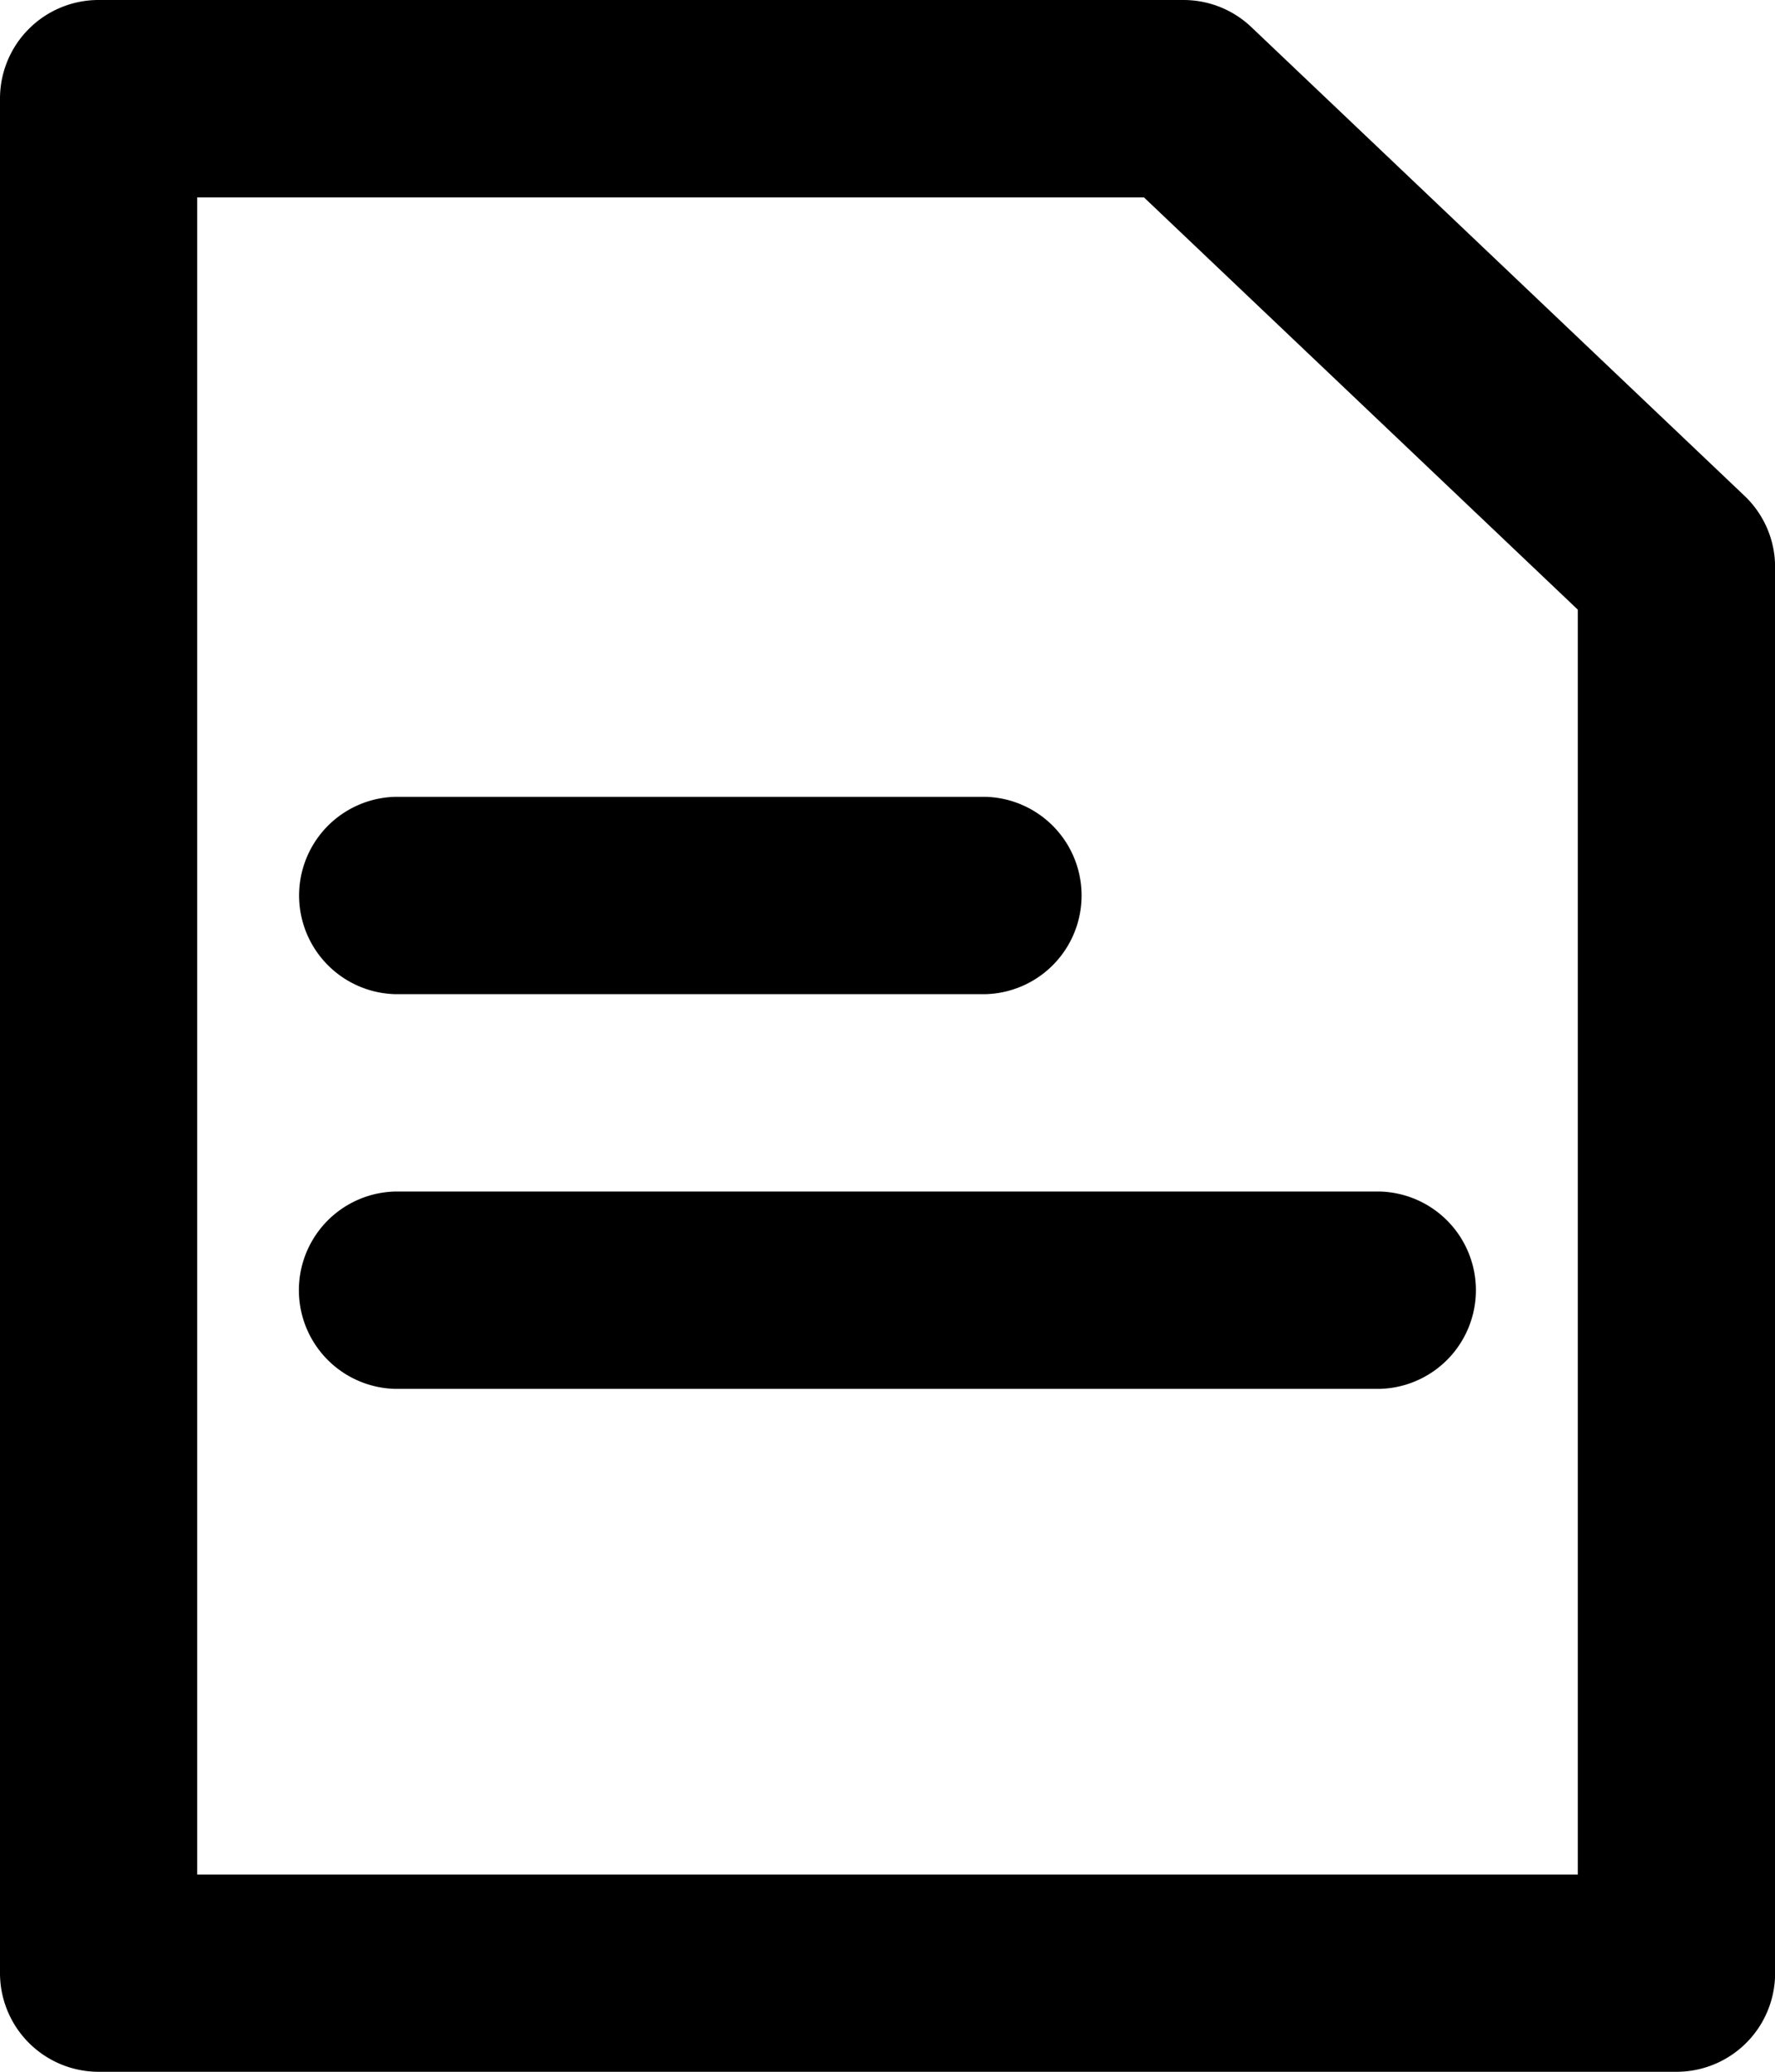 <svg xmlns="http://www.w3.org/2000/svg" width="16.714" height="19.5" viewBox="0 0 16.714 19.5">
  <g id="Group_166" data-name="Group 166" transform="translate(-1687.235 -466)">
    <path id="Path_46" data-name="Path 46" d="M744.984,652.989H730.128a.929.929,0,0,1-.929-.928V634.418a.928.928,0,0,1,.929-.929h10.214a.927.927,0,0,1,.64.255l4.643,4.411a.925.925,0,0,1,.289.673V652.06A.928.928,0,0,1,744.984,652.989Zm-13.928-1.857h13V639.227l-4.085-3.88h-8.915Z" transform="translate(958.036 -167.489)"/>
    <path id="Path_47" data-name="Path 47" d="M742.413,646.346h-9.286a.929.929,0,0,1,0-1.857h9.286a.929.929,0,0,1,0,1.857Z" transform="translate(957.821 -167.274)"/>
    <path id="Path_48" data-name="Path 48" d="M738.7,642.346h-5.571a.929.929,0,0,1,0-1.857H738.7a.929.929,0,0,1,0,1.857Z" transform="translate(957.821 -166.989)"/>
  </g>
</svg>
